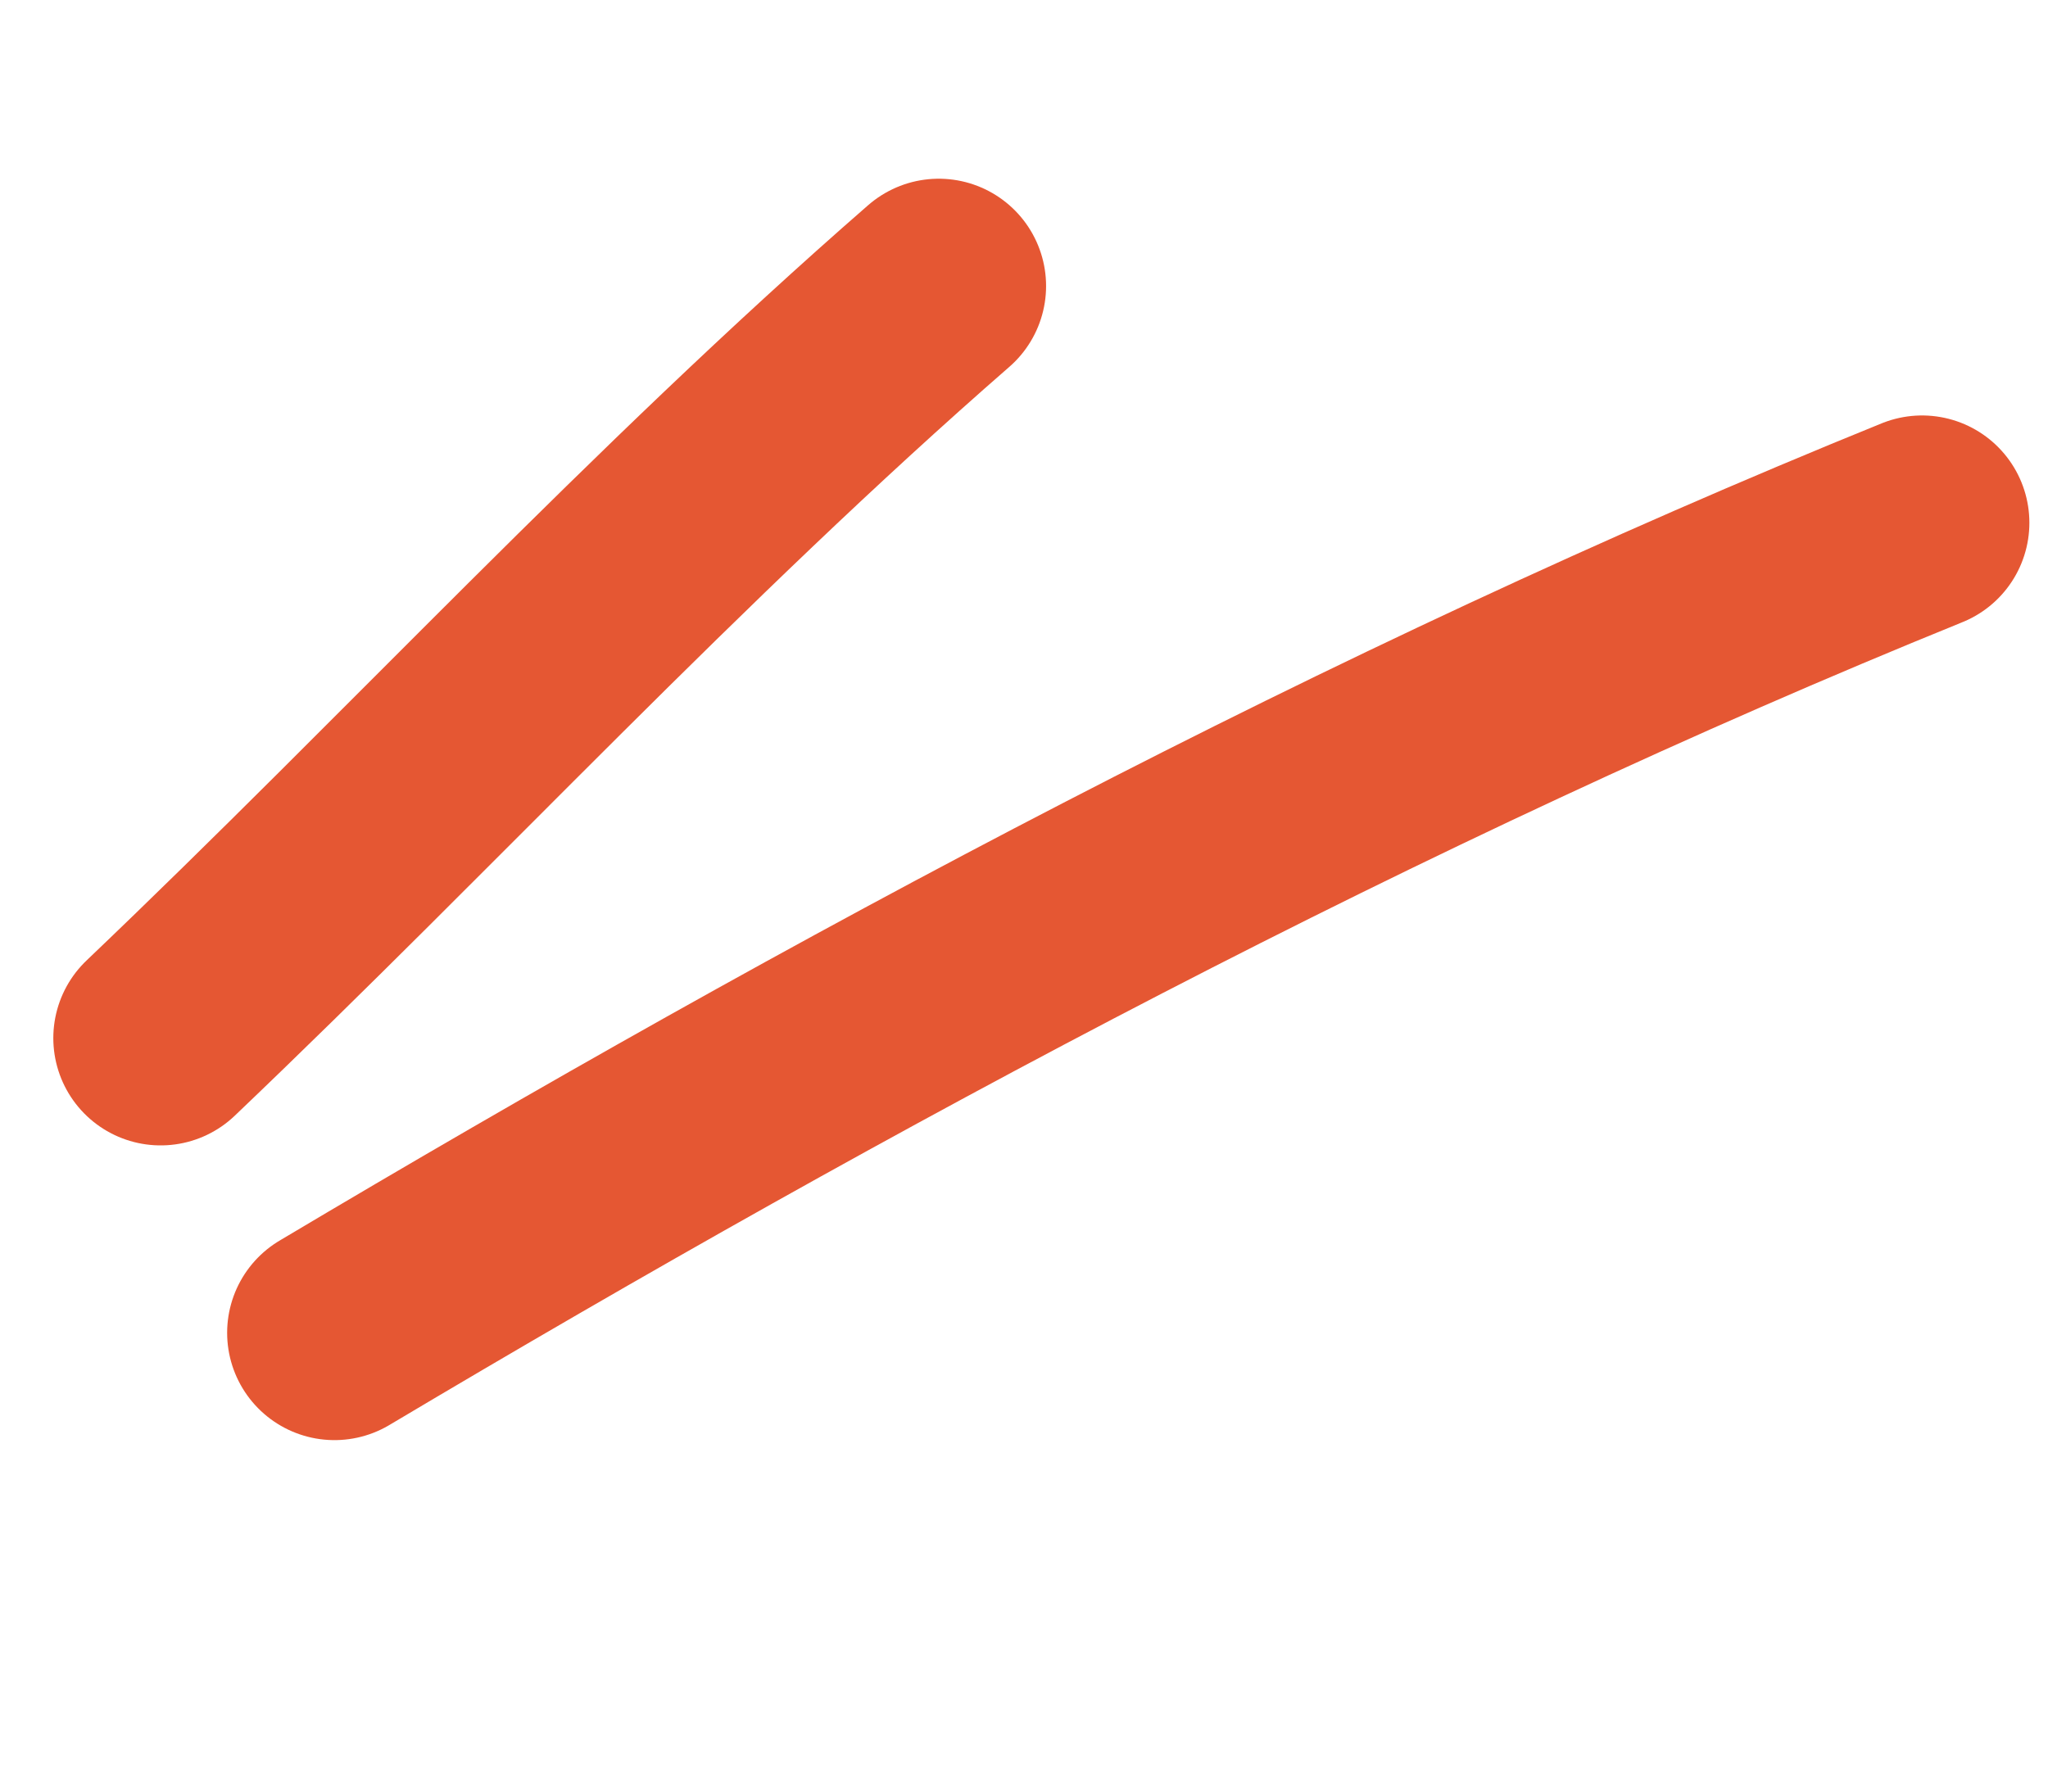 <svg width="16" height="14" viewBox="0 0 16 14" fill="none" xmlns="http://www.w3.org/2000/svg">
<path d="M7.334 2.235C5.201 4.094 3.297 6.165 1.255 8.112" stroke="#E55733" stroke-width="1.677" stroke-miterlimit="1.5" stroke-linecap="round" stroke-linejoin="round"/>
<path d="M15.016 4.085C10.735 5.823 6.577 8.055 2.613 10.415" stroke="#E55733" stroke-width="1.677" stroke-miterlimit="1.5" stroke-linecap="round" stroke-linejoin="round"/>
</svg>
